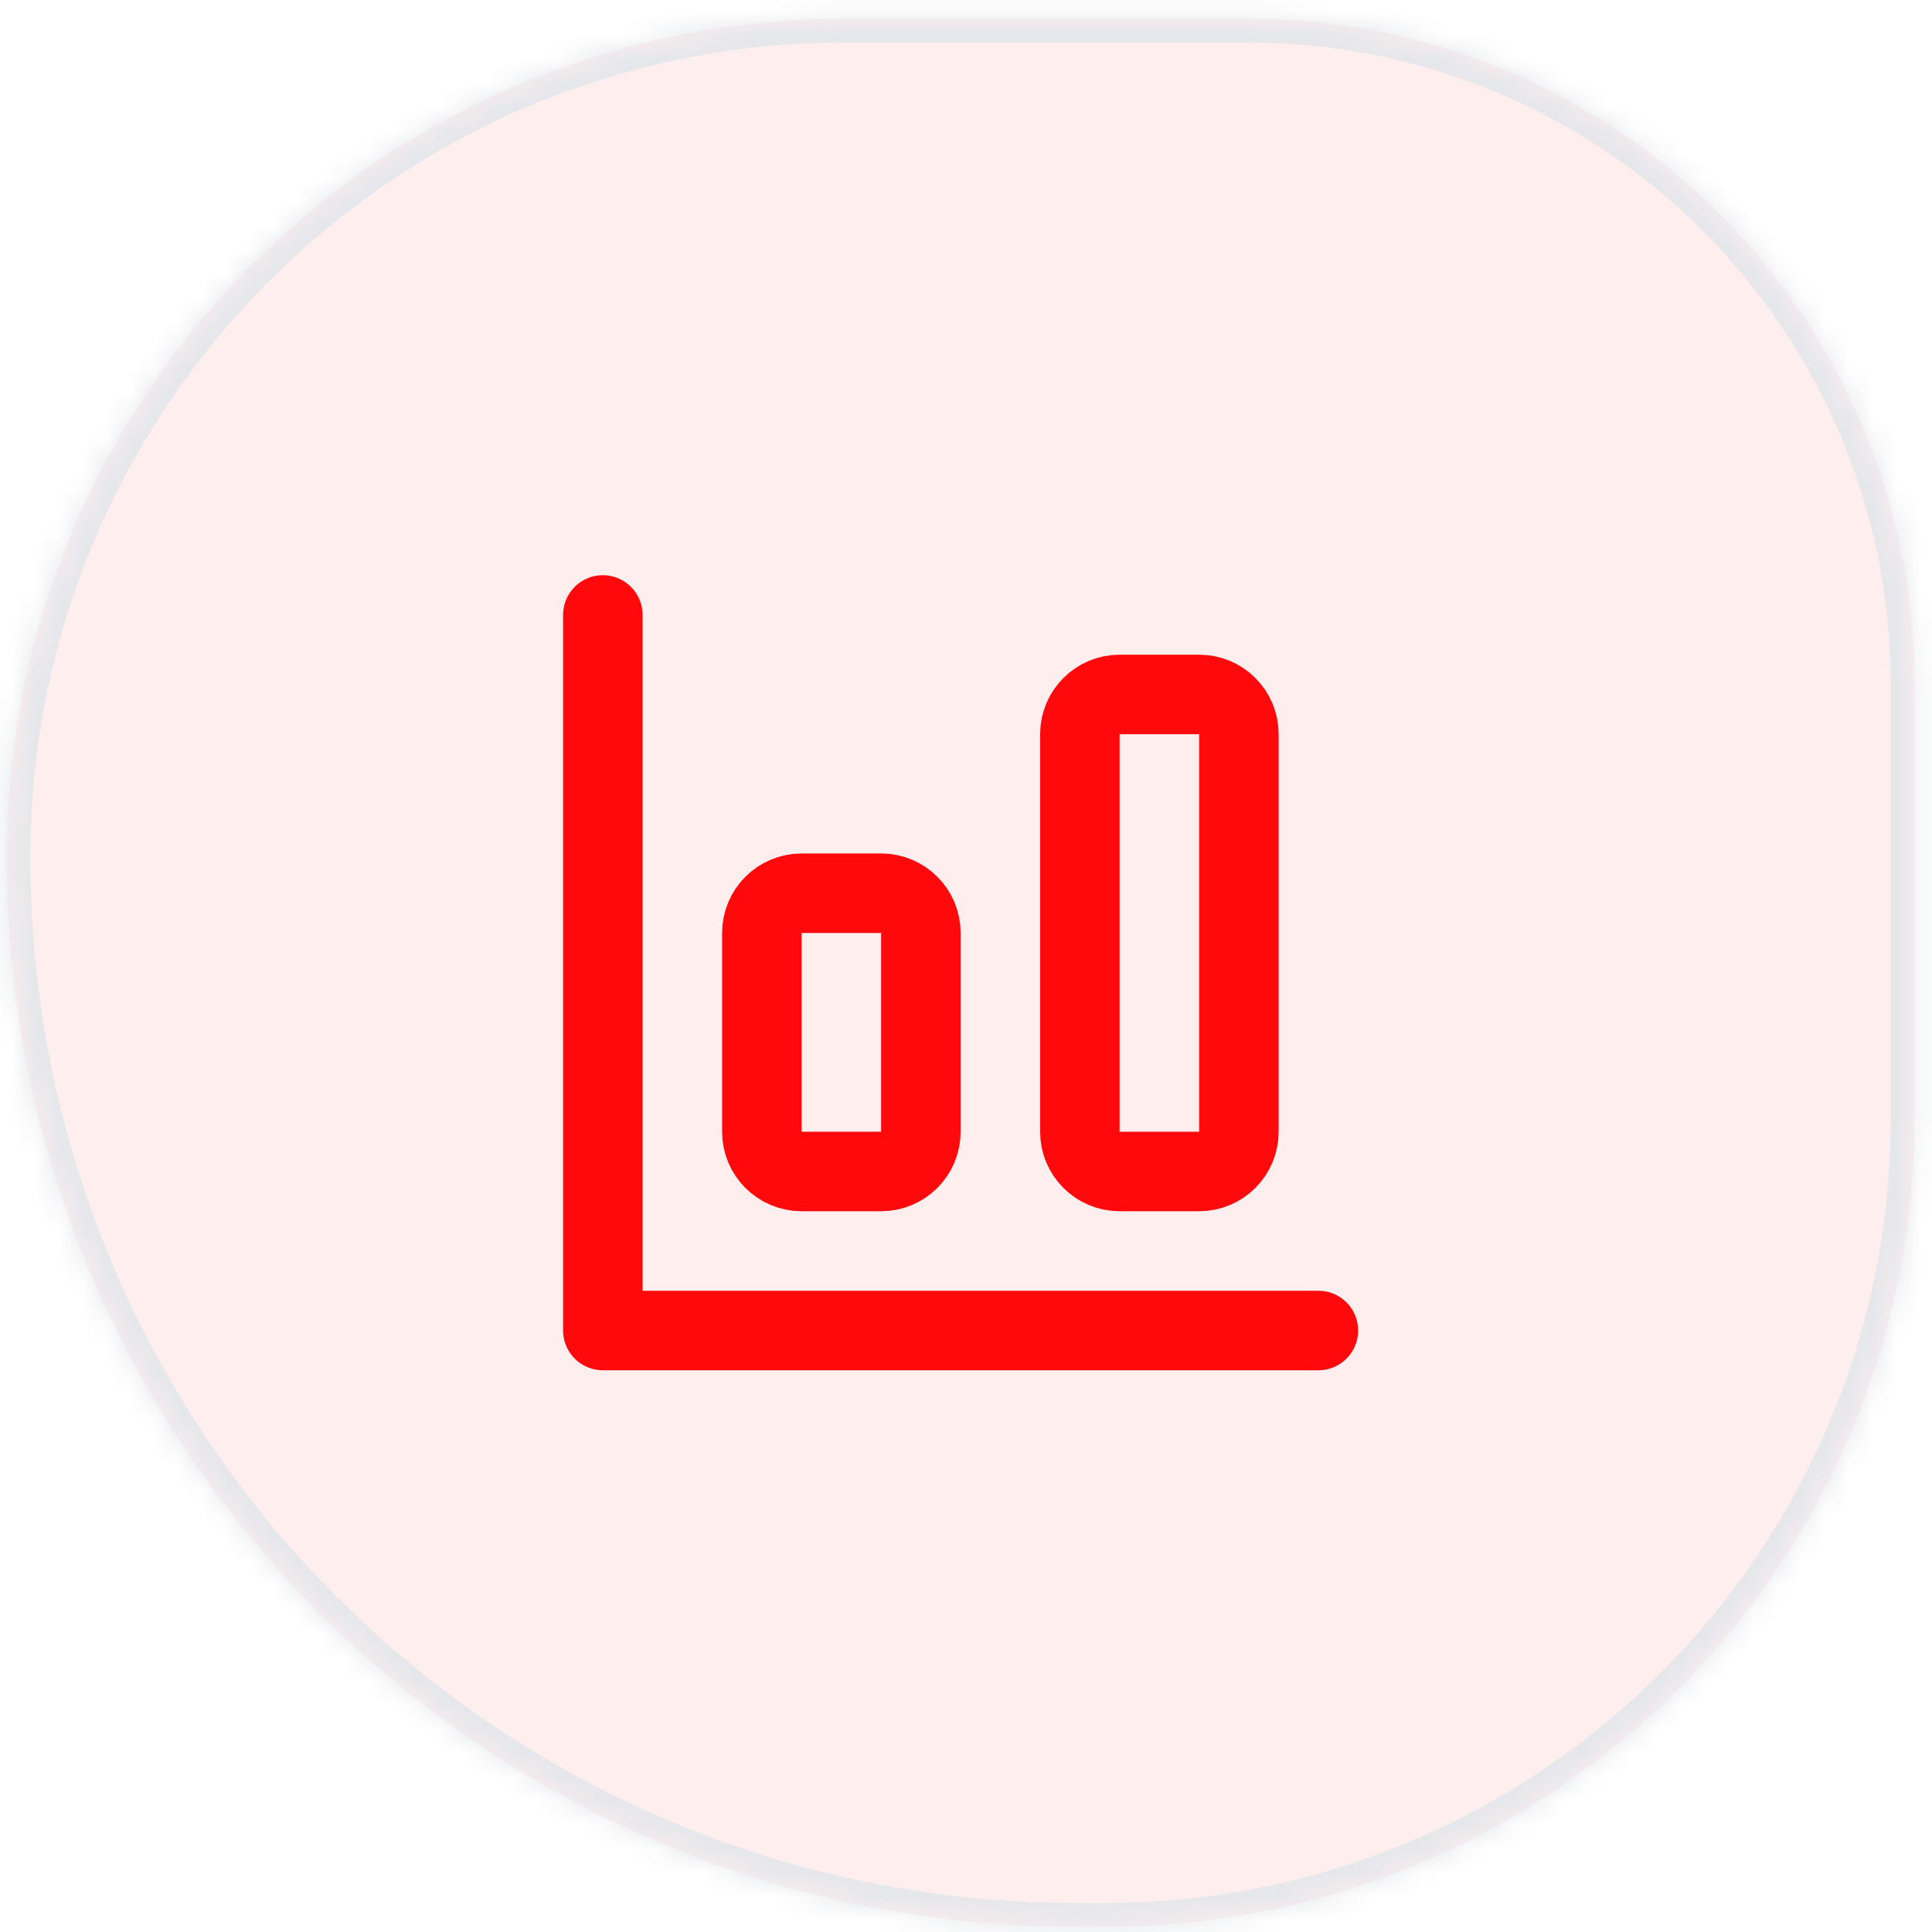 <svg width="81" height="81" viewBox="0 0 81 81" fill="none" xmlns="http://www.w3.org/2000/svg">
<mask id="path-1-inside-1_326_5611" fill="white">
<path d="M0.274 35.944C0.274 16.525 16.017 0.782 35.437 0.782H52.327C67.762 0.782 80.274 13.294 80.274 28.73V46.843C80.274 65.587 65.079 80.782 46.335 80.782H45.112C20.349 80.782 0.274 60.707 0.274 35.944Z"/>
</mask>
<path d="M0.274 35.944C0.274 16.525 16.017 0.782 35.437 0.782H52.327C67.762 0.782 80.274 13.294 80.274 28.73V46.843C80.274 65.587 65.079 80.782 46.335 80.782H45.112C20.349 80.782 0.274 60.707 0.274 35.944Z" fill="#FF090D" fill-opacity="0.07"/>
<path d="M35.437 1.782H52.327V-0.218H35.437V1.782ZM79.274 28.73V46.843H81.274V28.73H79.274ZM46.335 79.782H45.112V81.782H46.335V79.782ZM45.112 79.782C20.901 79.782 1.274 60.155 1.274 35.944H-0.726C-0.726 61.26 19.797 81.782 45.112 81.782V79.782ZM79.274 46.843C79.274 65.034 64.527 79.782 46.335 79.782V81.782C65.632 81.782 81.274 66.139 81.274 46.843H79.274ZM52.327 1.782C67.21 1.782 79.274 13.847 79.274 28.73H81.274C81.274 12.742 68.314 -0.218 52.327 -0.218V1.782ZM35.437 -0.218C15.465 -0.218 -0.726 15.972 -0.726 35.944H1.274C1.274 17.077 16.569 1.782 35.437 1.782V-0.218Z" fill="#E5E7EB" mask="url(#path-1-inside-1_326_5611)"/>
<path d="M25.274 25.782V55.782H55.274" stroke="#FF090D" stroke-width="3.333" stroke-linecap="round" stroke-linejoin="round"/>
<path d="M36.941 37.449H33.608C32.687 37.449 31.941 38.195 31.941 39.115V47.449C31.941 48.369 32.687 49.115 33.608 49.115H36.941C37.862 49.115 38.608 48.369 38.608 47.449V39.115C38.608 38.195 37.862 37.449 36.941 37.449Z" stroke="#FF090D" stroke-width="3.333" stroke-linecap="round" stroke-linejoin="round"/>
<path d="M50.274 29.115H46.941C46.021 29.115 45.274 29.861 45.274 30.782V47.449C45.274 48.369 46.021 49.115 46.941 49.115H50.274C51.195 49.115 51.941 48.369 51.941 47.449V30.782C51.941 29.861 51.195 29.115 50.274 29.115Z" stroke="#FF090D" stroke-width="3.333" stroke-linecap="round" stroke-linejoin="round"/>
</svg>
